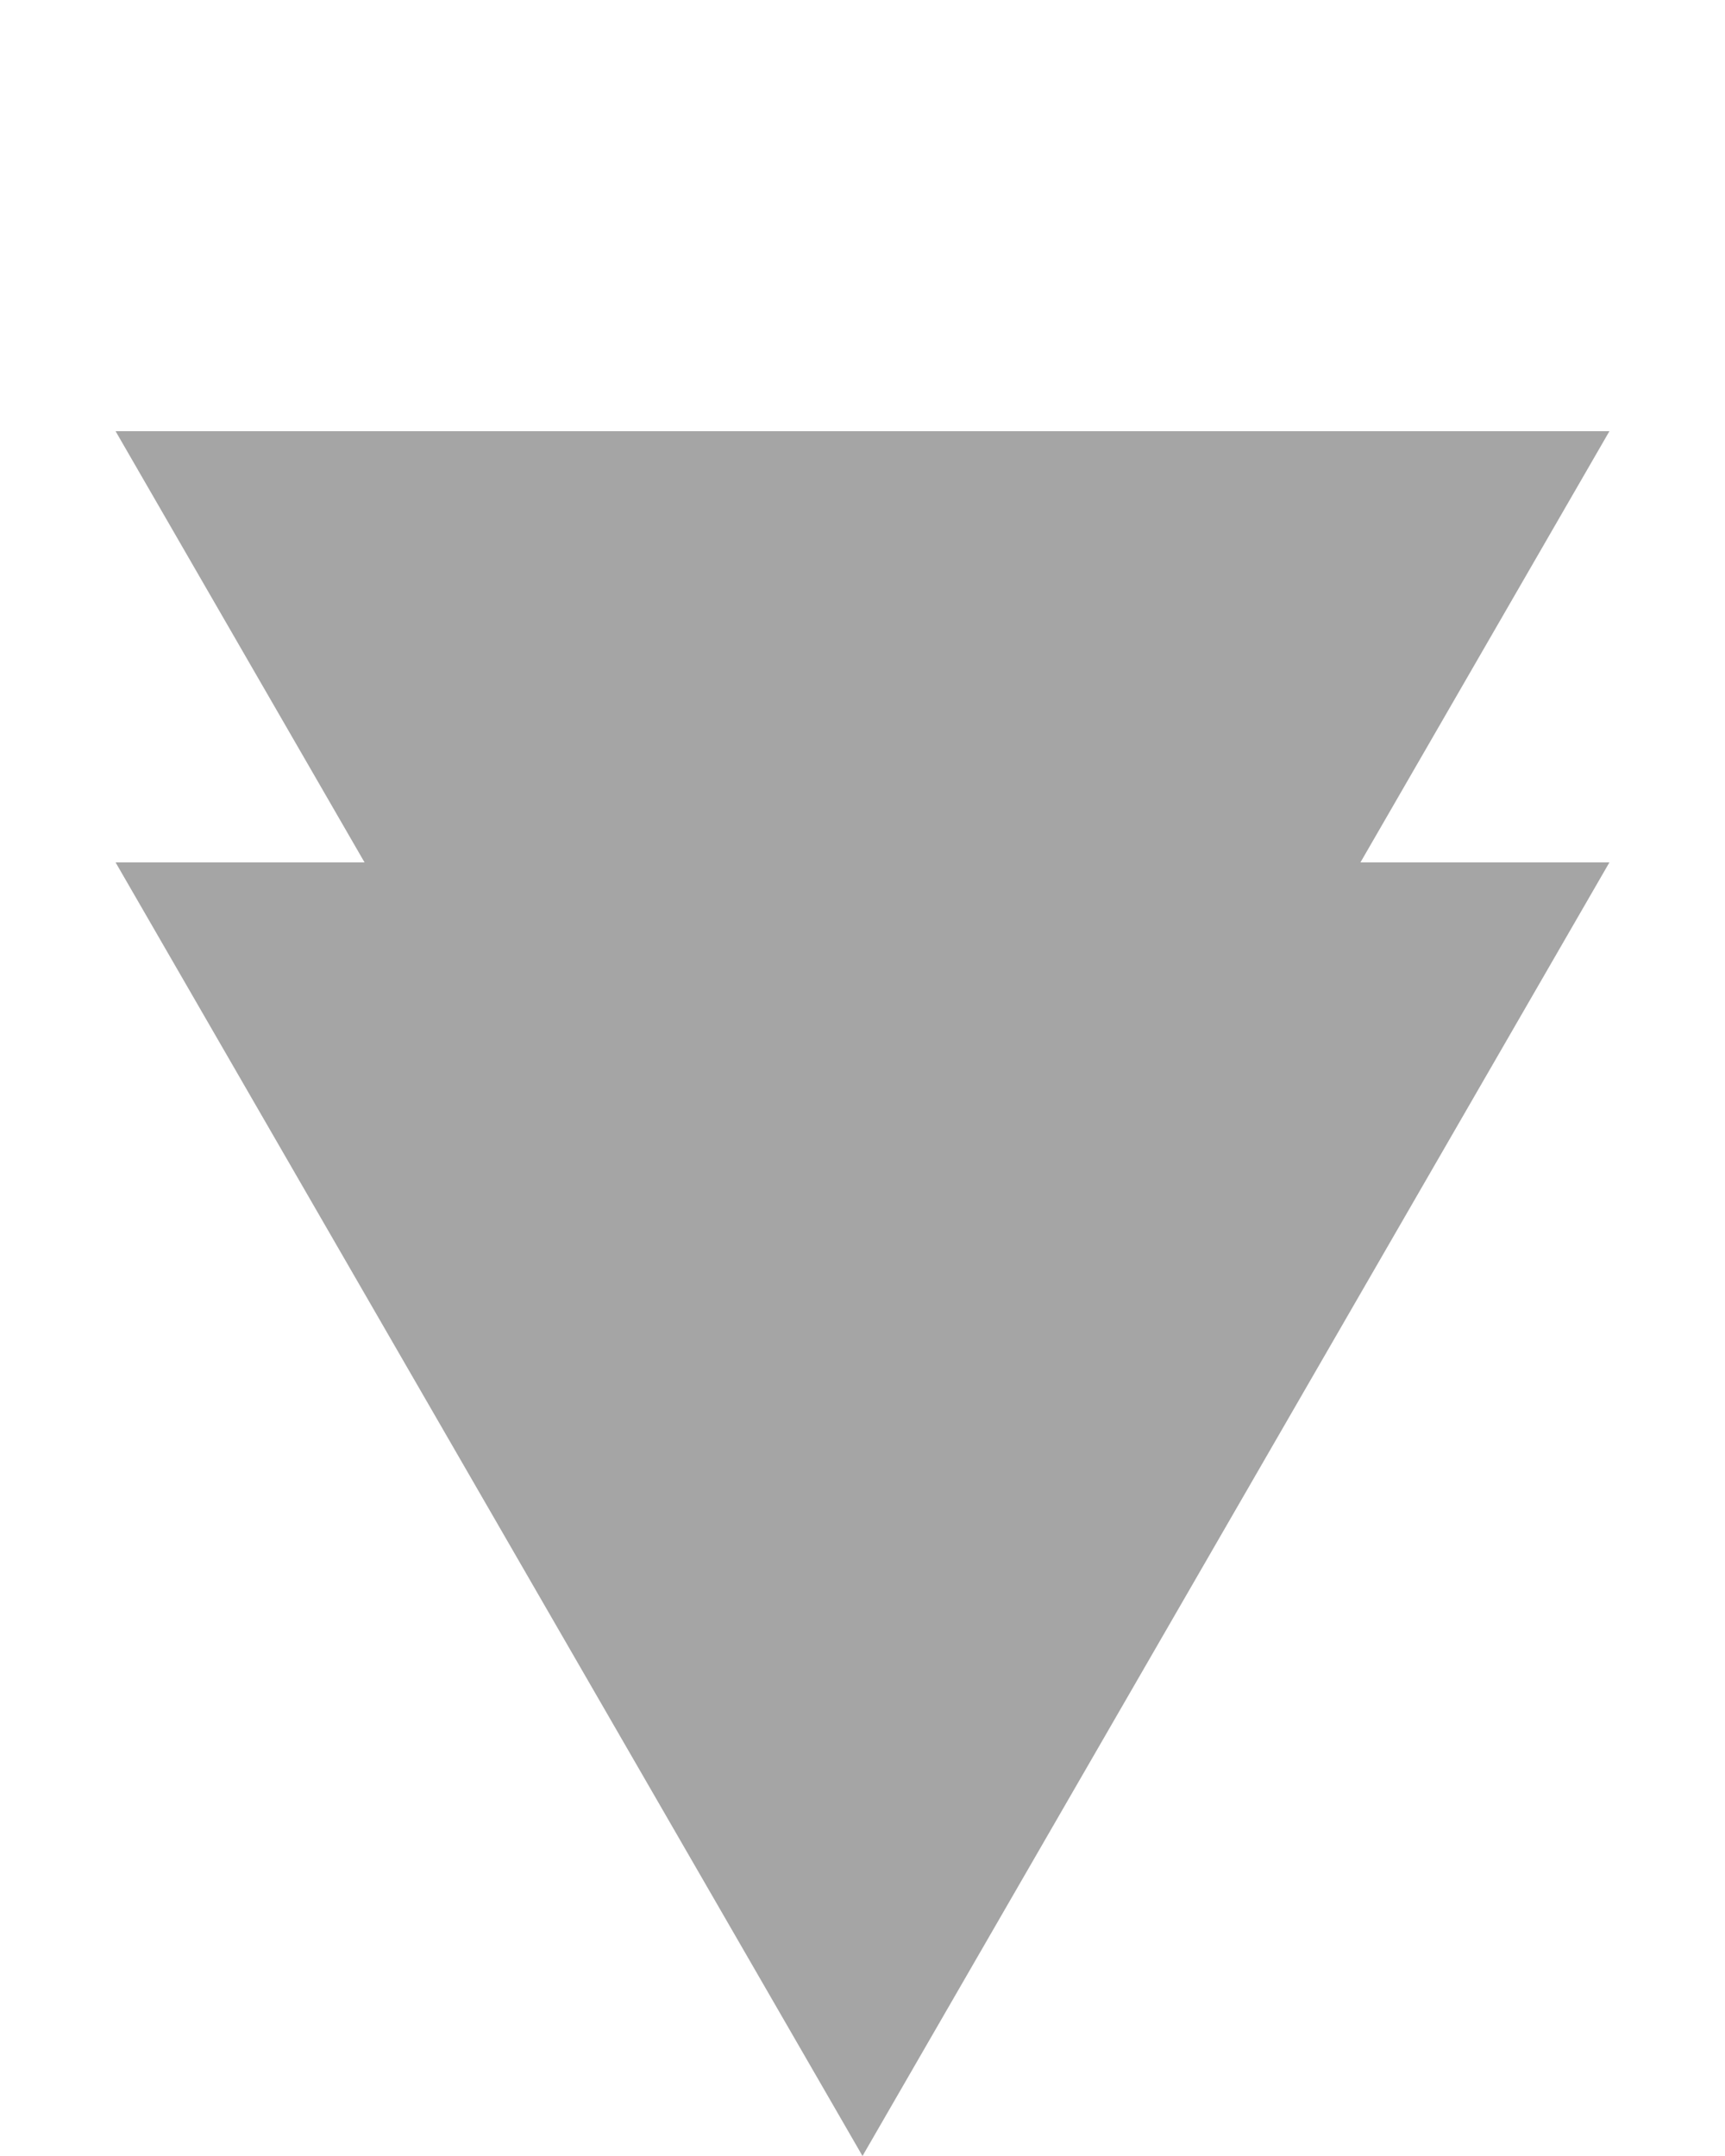 <svg width="20" height="25" viewBox="0 0 20 25" fill="none" xmlns="http://www.w3.org/2000/svg">
<path d="M10 20L18.66 5H1.34L10 20Z" fill="#A5A5A5"/>
<path d="M10 25L18.66 10H1.34L10 25Z" fill="#A5A5A5"/>
</svg>
